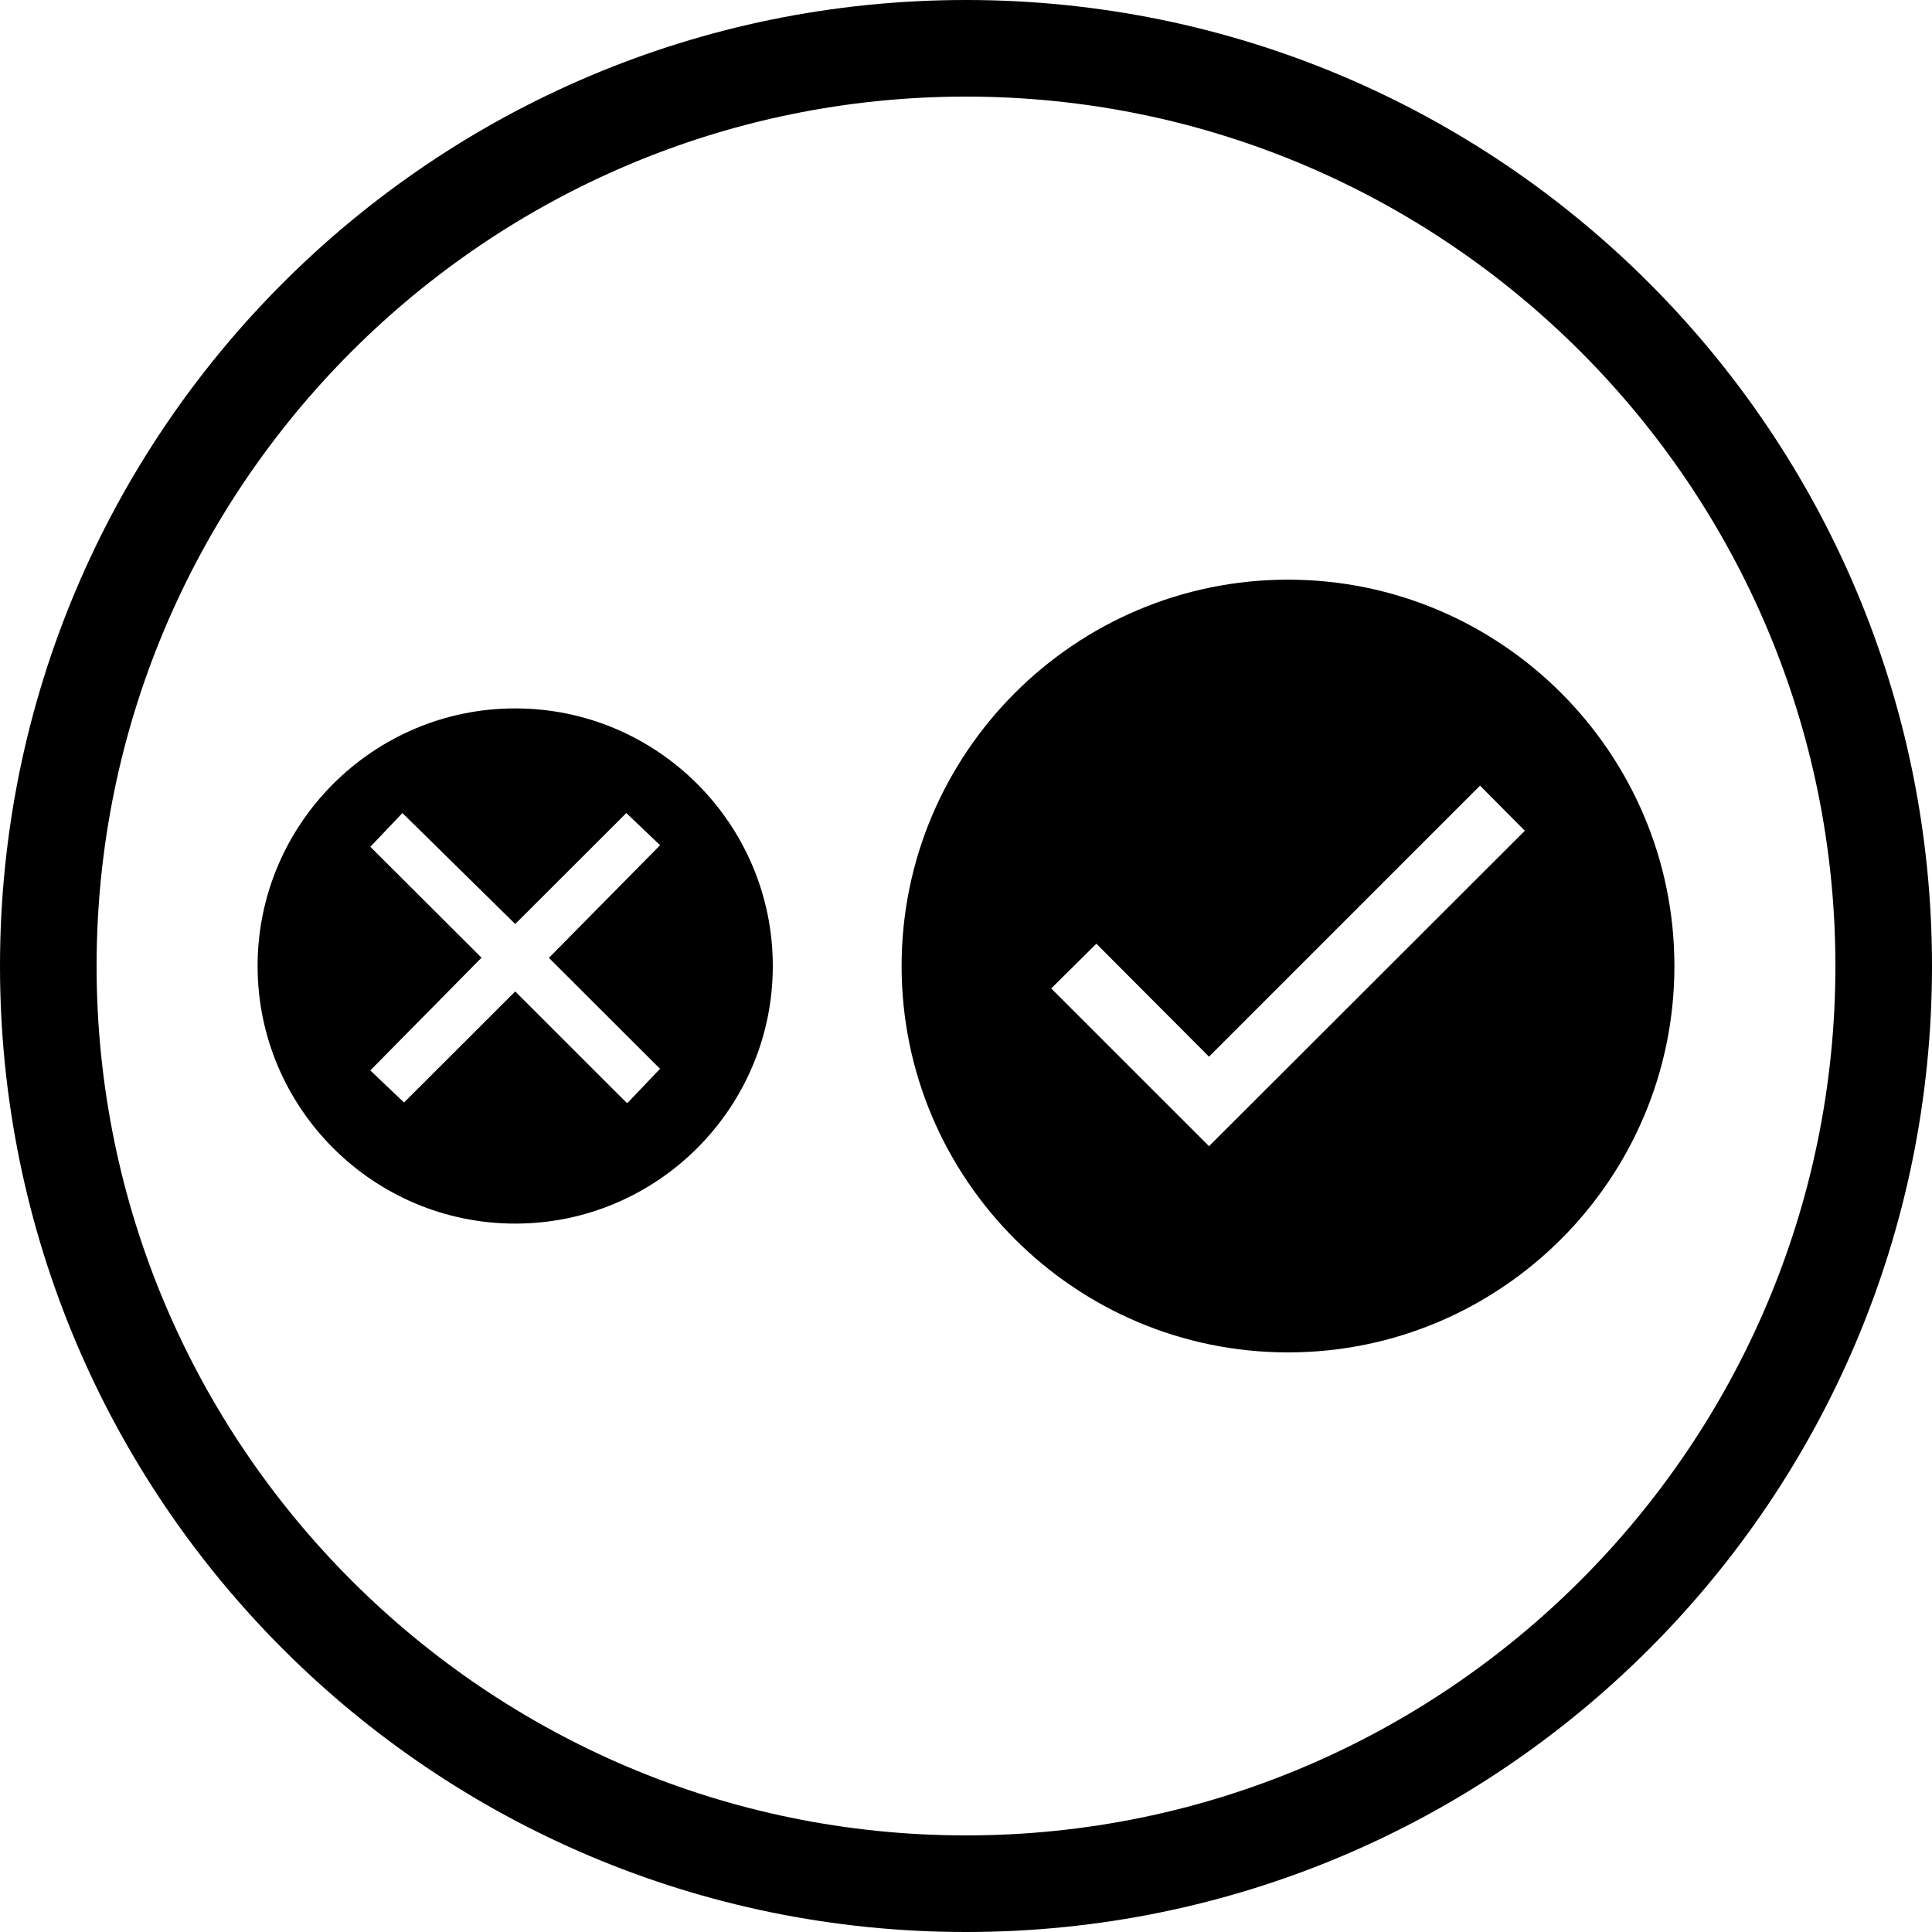 <?xml version="1.0" encoding="utf-8"?>
<!-- Generator: Adobe Illustrator 19.0.1, SVG Export Plug-In . SVG Version: 6.00 Build 0)  -->
<svg version="1.1" xmlns="http://www.w3.org/2000/svg" xmlns:xlink="http://www.w3.org/1999/xlink" x="0px" y="0px"
	 viewBox="0 0 60 60" style="enable-background:new 0 0 60 60;" xml:space="preserve">
<g id="Layer_1">
	<path d="M30,3c14.888,0,27,12.113,27,27.001c0,14.887-12.112,26.999-27,26.999S3,44.889,3,30.002
		C3,15.113,15.112,3,30,3 M30,0c-16.569,0-30,13.432-30,30.001
		c0,16.568,13.431,29.999,30,29.999s30-13.431,30-29.999C60,13.433,46.569,0,30,0L30,0z"/>
	<g>
	</g>
	<g>
		<path style="fill-rule:evenodd;clip-rule:evenodd;" d="M16,22c-4.411,0-8,3.589-8,8c0,4.41,3.589,8,8,8
			s8-3.59,8-8C24,25.589,20.411,22,16,22z M20.498,33.193L19.5,34.24L19.476,34.25
			c-0.006,0-0.016-0.002-0.024-0.011l-3.451-3.449l-3.453,3.449L11.5,33.243l3.454-3.501
			l-3.453-3.444L12.498,25.25l3.503,3.446L19.451,25.25L20.5,26.249l-3.453,3.498L20.498,33.193z"
			/>
		<path style="fill-rule:evenodd;clip-rule:evenodd;" d="M40,18.002c-6.617,0-12,5.382-12,12
			C28,36.618,33.383,42,40,42s12-5.382,12-11.998C52,23.383,46.617,18.002,40,18.002z M37.547,35.596
			l-4.901-4.899l1.403-1.389l3.498,3.508l8.417-8.417l1.391,1.401L37.547,35.596z"/>
	</g>
</g>
<g id="Layer_2">
</g>
</svg>
